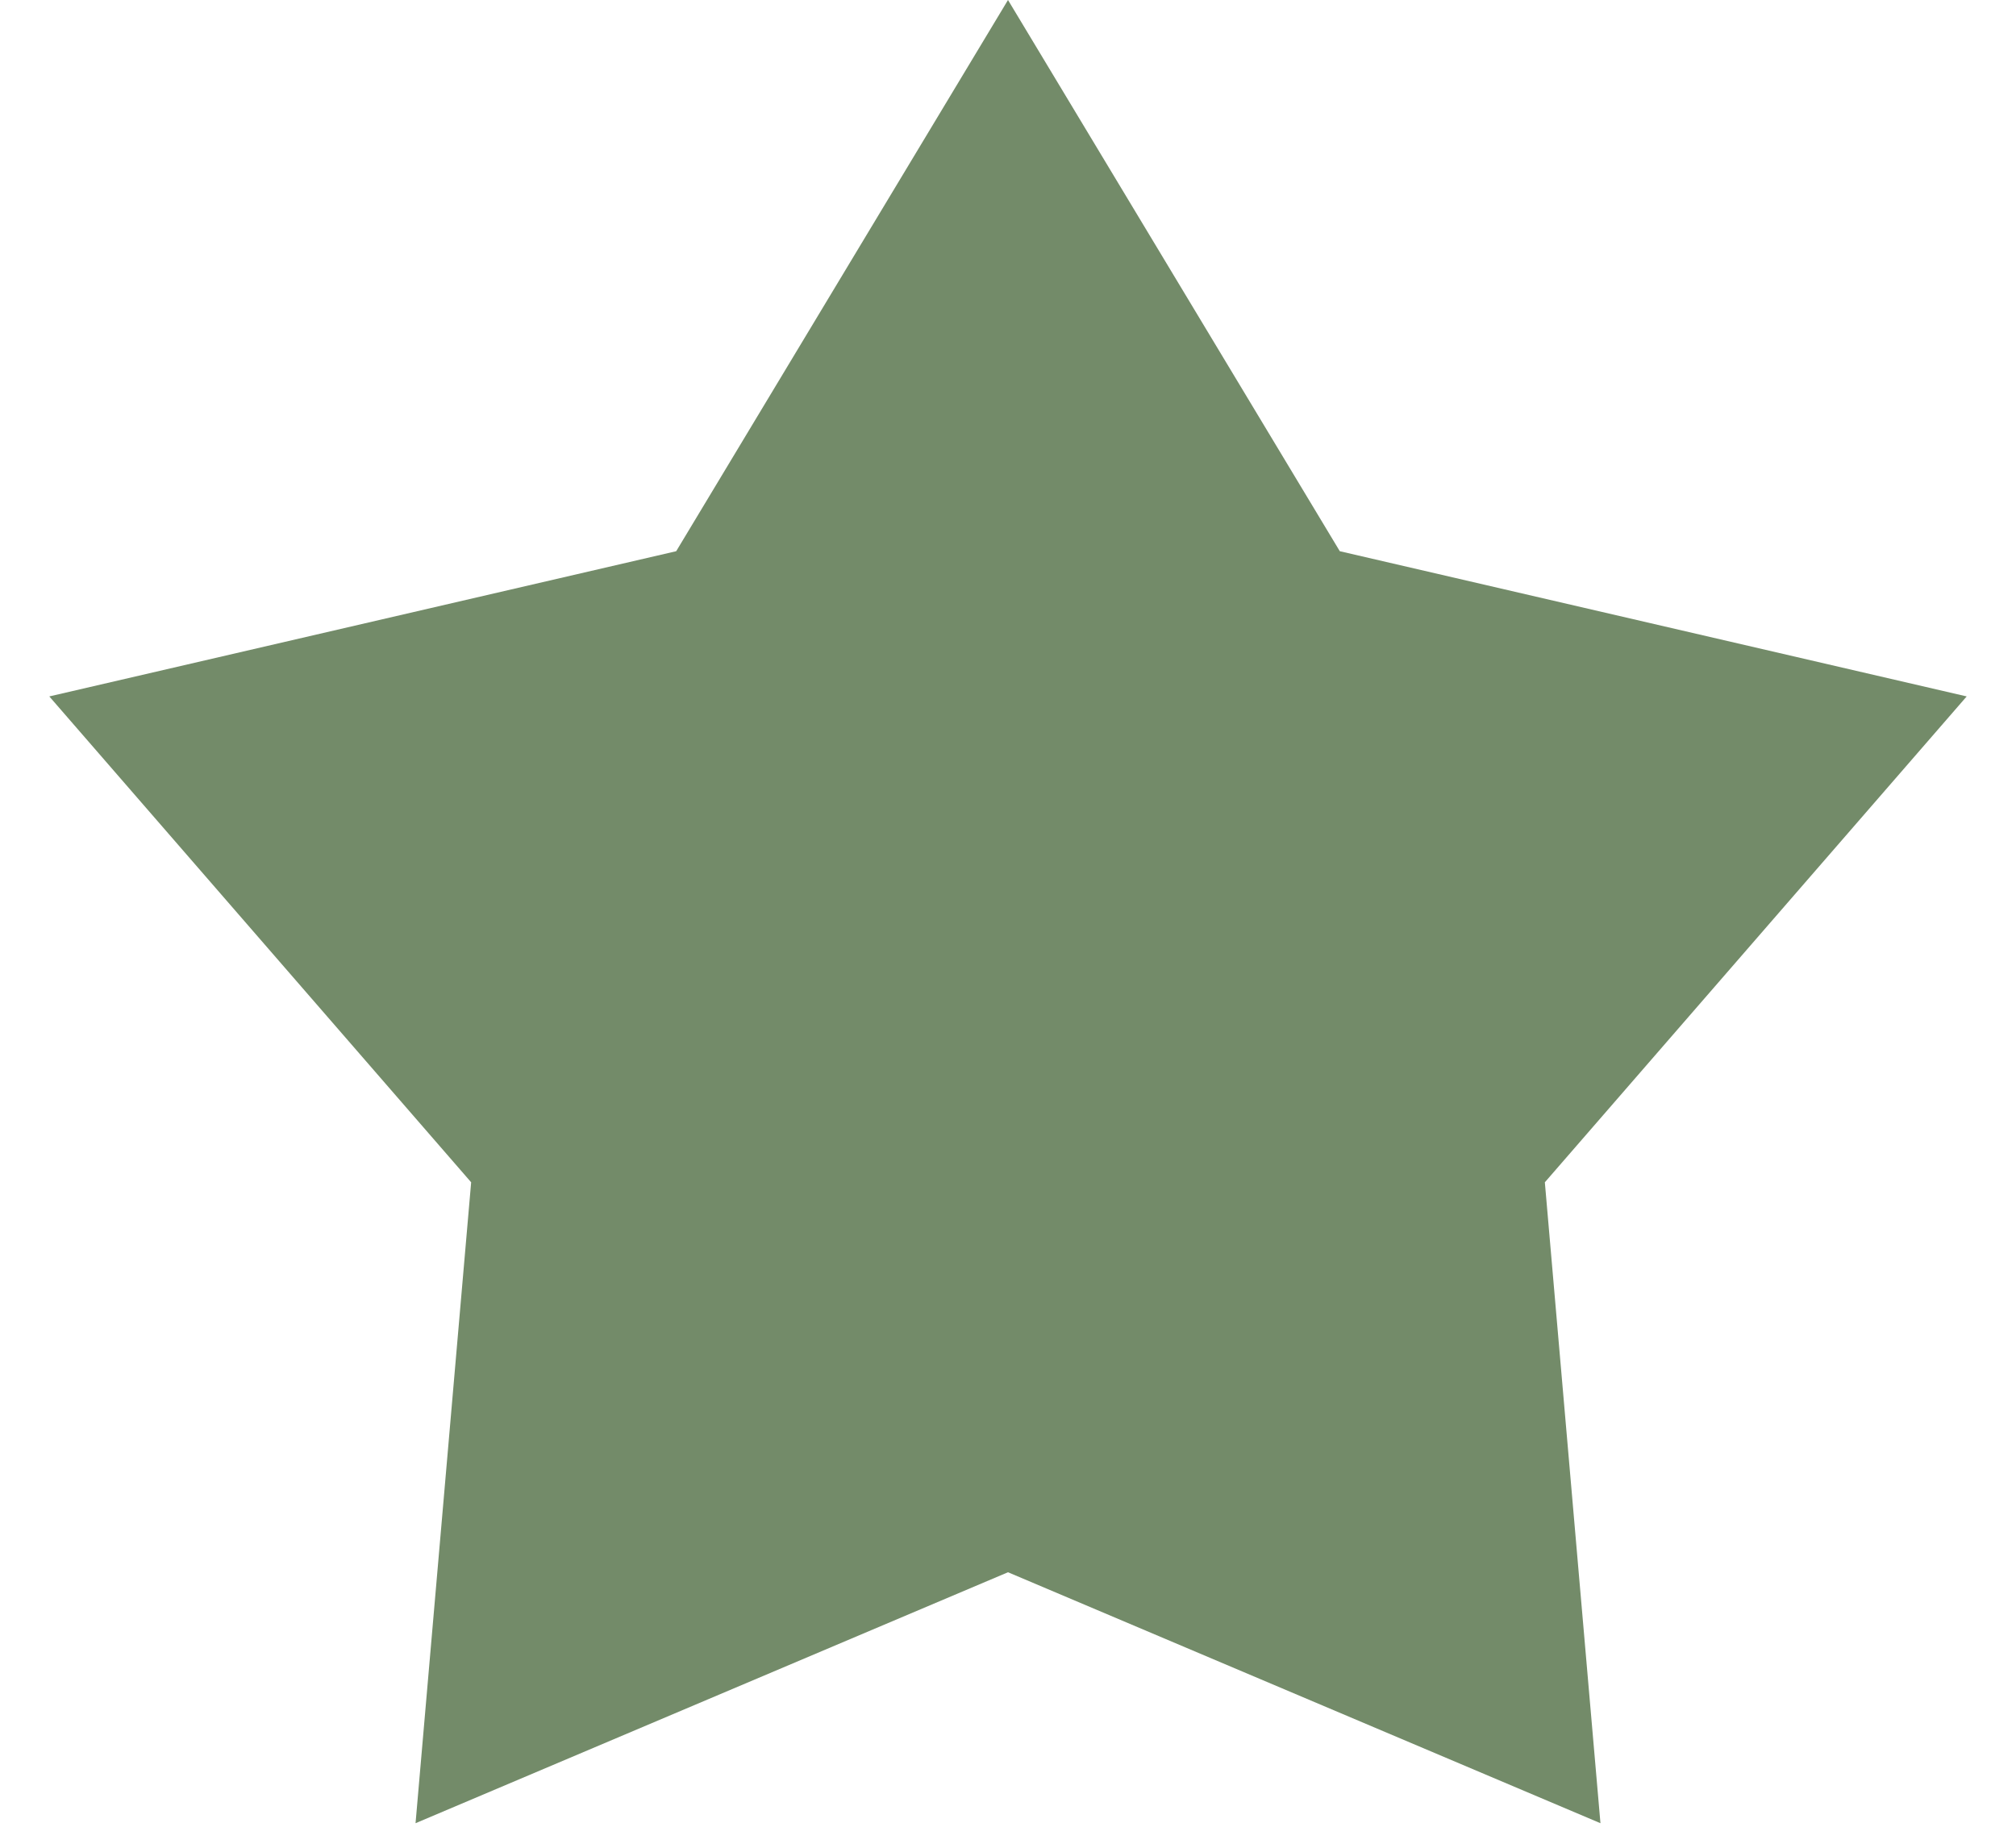 <svg width="24" height="22" viewBox="0 0 24 22" fill="none" xmlns="http://www.w3.org/2000/svg">
<path d="M12 0L15.95 6.563L23.413 8.292L18.391 14.077L19.053 21.708L12 18.72L4.947 21.708L5.609 14.077L0.587 8.292L8.05 6.563L12 0Z" fill="#738B69"/>
</svg>
